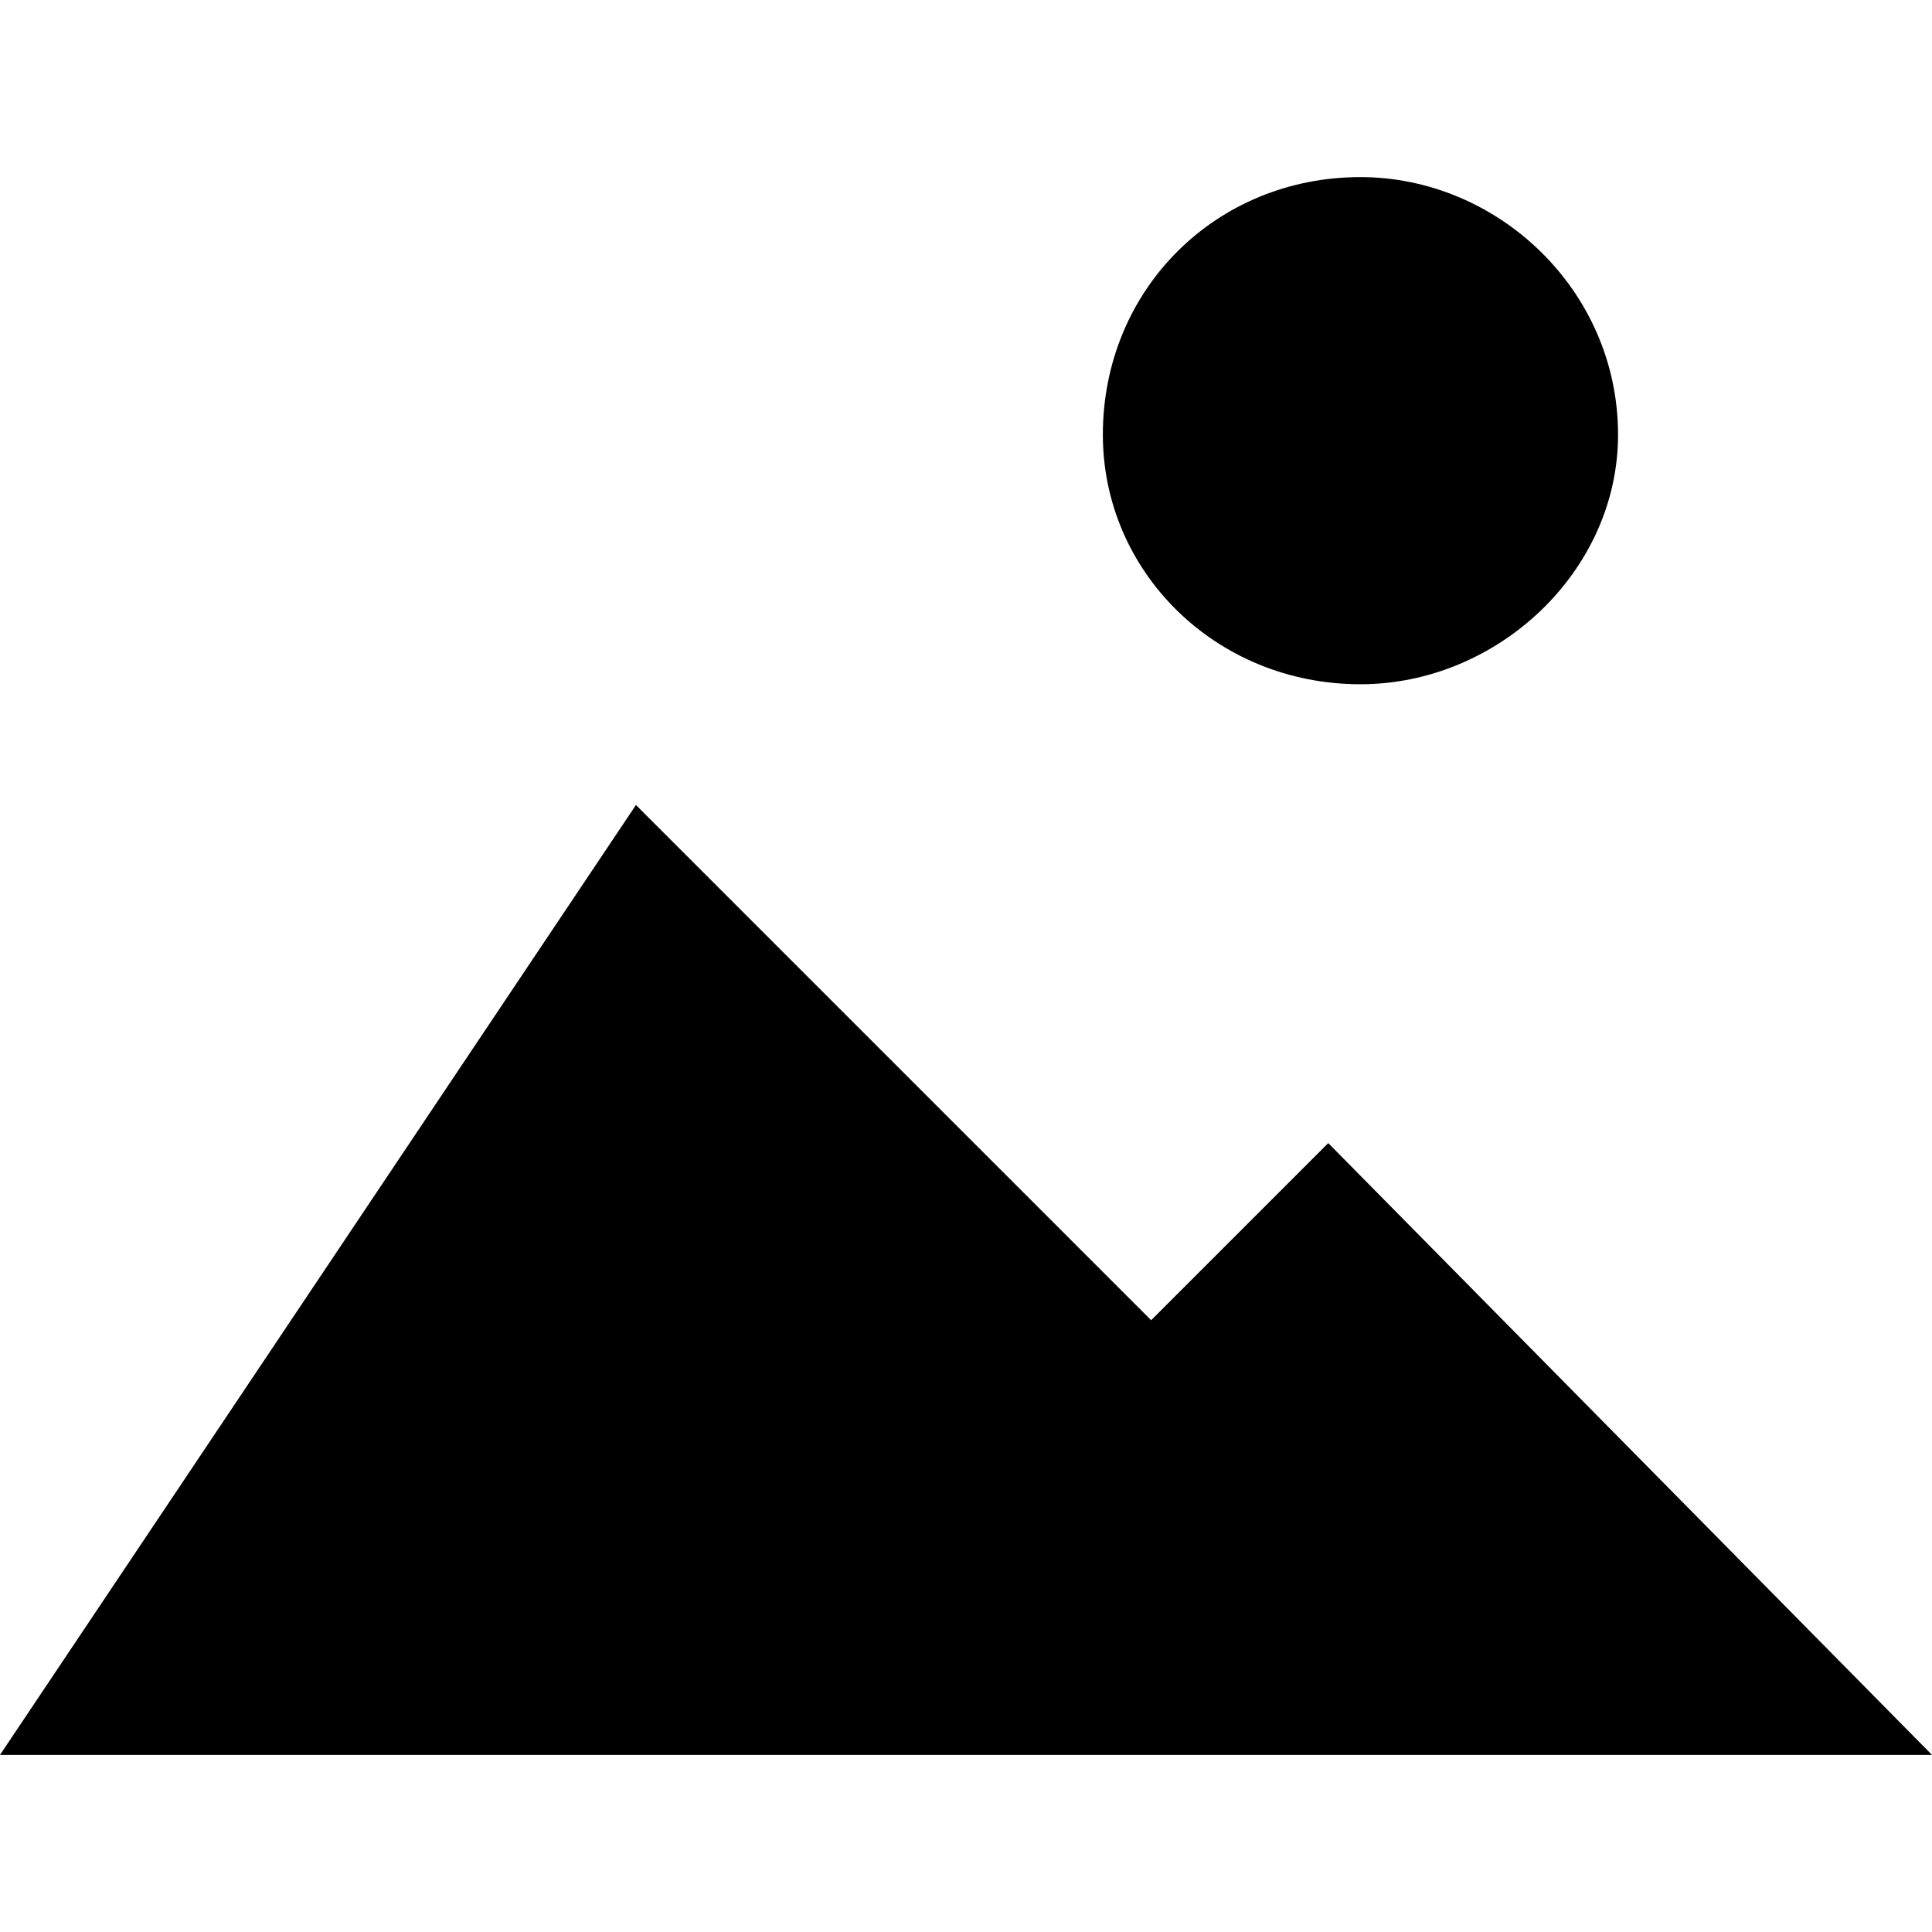 <svg version="1.2" xmlns="http://www.w3.org/2000/svg" viewBox="0 0 24 24" width="24" height="24">
	<title>simple_gallery_pro-svg</title>
	<style>
		.s0 { fill: #000000 } 
	</style>
	<g>
		<path class="s0" d="m16.5 14.2l-2.2 2.2-6.4-6.4-7.9 11.8h24l-7.5-7.6z"/>
		<path class="s0" d="m16.9 8.5c-1.8 0-3.2-1.4-3.2-3.1 0-1.8 1.4-3.2 3.2-3.2 1.7 0 3.2 1.4 3.2 3.2 0 1.7-1.5 3.1-3.2 3.1z"/>
	</g>
</svg>